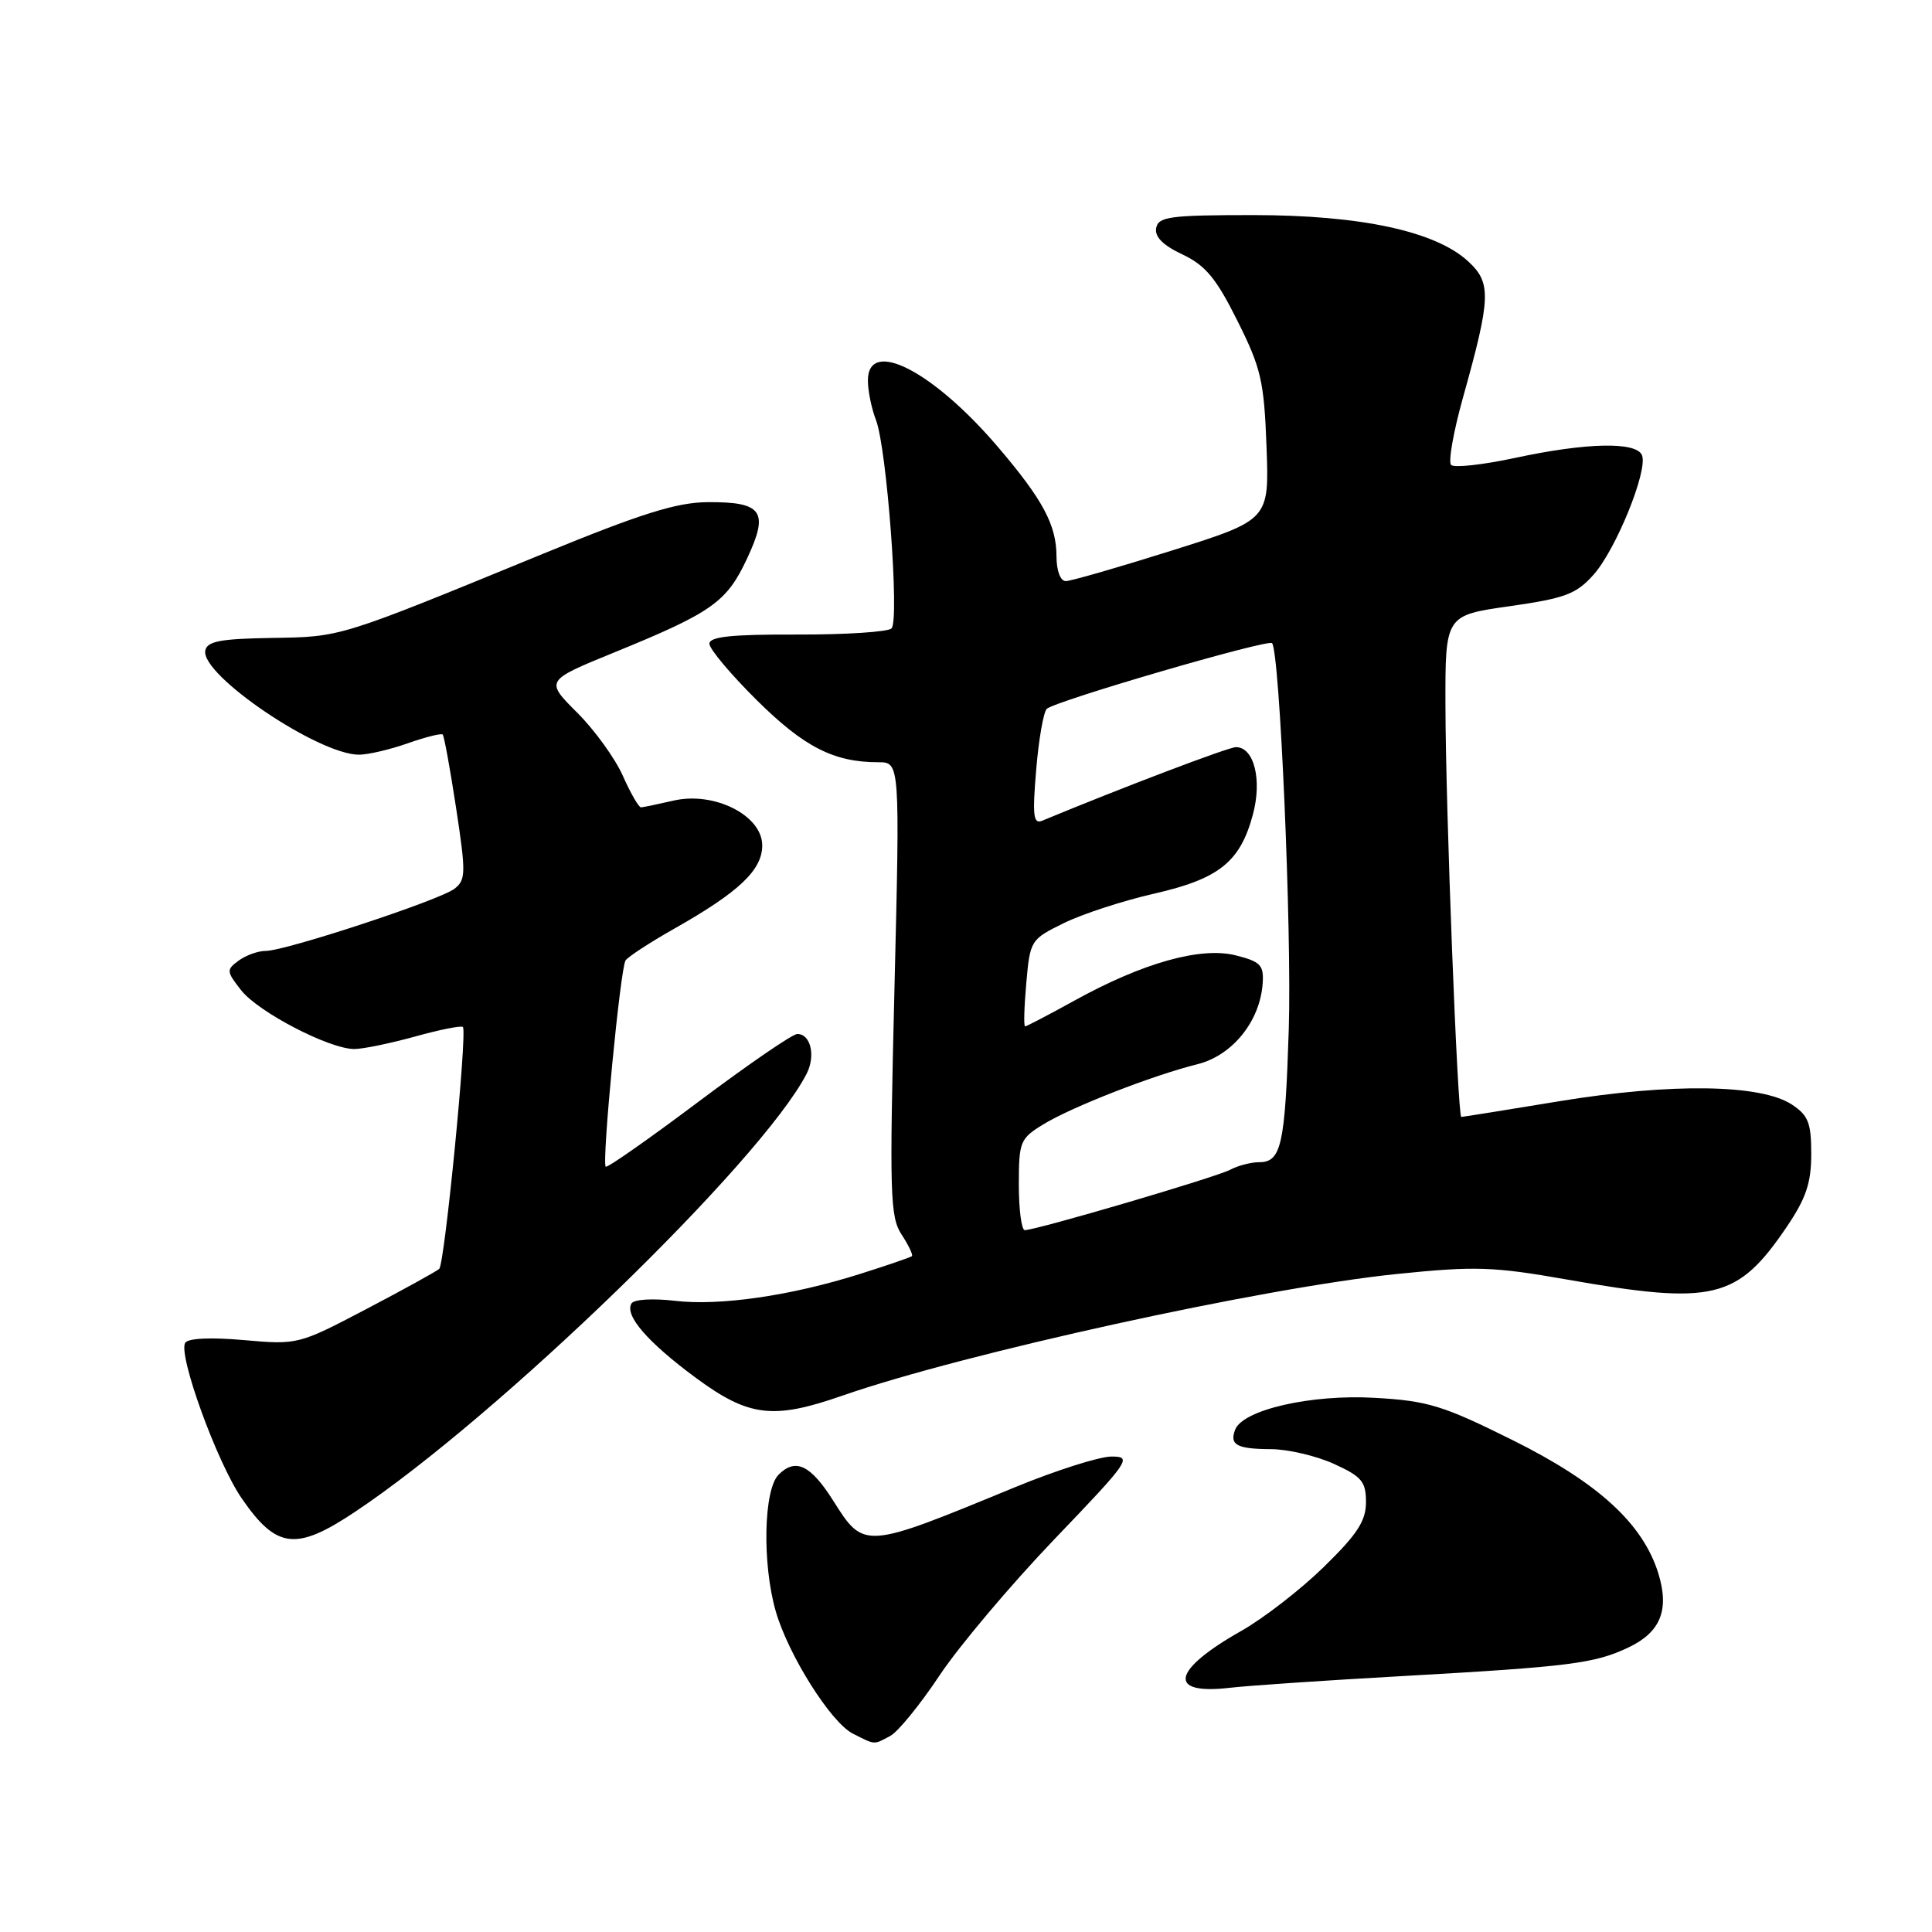 <?xml version="1.0" encoding="UTF-8" standalone="no"?>
<!DOCTYPE svg PUBLIC "-//W3C//DTD SVG 1.1//EN" "http://www.w3.org/Graphics/SVG/1.1/DTD/svg11.dtd" >
<svg xmlns="http://www.w3.org/2000/svg" xmlns:xlink="http://www.w3.org/1999/xlink" version="1.1" viewBox="0 0 256 256">
 <g >
 <path fill="currentColor"
d=" M 117.98 230.01 C 119.00 229.46 121.94 225.85 124.51 221.98 C 127.09 218.11 133.92 210.01 139.70 203.97 C 149.68 193.56 150.07 193.00 147.29 193.00 C 145.67 193.00 139.89 194.84 134.43 197.09 C 114.48 205.32 114.49 205.32 110.42 198.87 C 107.41 194.11 105.42 193.15 103.17 195.40 C 101.18 197.39 100.98 207.20 102.79 213.50 C 104.46 219.30 110.10 228.24 113.00 229.71 C 116.03 231.24 115.72 231.22 117.98 230.01 Z  M 186.00 222.08 C 208.00 220.84 211.31 220.42 215.77 218.30 C 220.03 216.28 221.22 213.34 219.75 208.52 C 217.71 201.90 211.78 196.47 200.44 190.83 C 191.19 186.23 189.21 185.62 182.16 185.22 C 173.73 184.73 164.67 186.80 163.66 189.45 C 162.89 191.46 163.89 192.00 168.42 192.02 C 170.66 192.03 174.41 192.91 176.75 193.97 C 180.44 195.65 181.00 196.32 181.00 199.04 C 181.00 201.53 179.85 203.30 175.41 207.63 C 172.34 210.63 167.43 214.43 164.50 216.09 C 155.31 221.28 154.59 224.60 162.87 223.65 C 165.41 223.35 175.82 222.65 186.00 222.08 Z  M 47.01 200.35 C 65.96 187.74 100.84 153.93 106.86 142.32 C 108.11 139.93 107.43 136.99 105.64 137.01 C 105.01 137.01 99.13 141.05 92.56 145.98 C 85.99 150.91 80.46 154.79 80.26 154.59 C 79.72 154.05 82.20 128.28 82.89 127.26 C 83.23 126.77 86.10 124.89 89.28 123.09 C 97.93 118.20 101.00 115.29 101.00 112.02 C 101.00 108.04 94.63 104.83 89.22 106.09 C 87.17 106.56 85.25 106.96 84.94 106.98 C 84.64 106.99 83.56 105.12 82.54 102.82 C 81.53 100.53 78.80 96.74 76.47 94.42 C 72.24 90.19 72.24 90.19 81.37 86.46 C 94.37 81.15 96.29 79.79 98.99 74.01 C 101.93 67.75 101.03 66.48 93.70 66.54 C 89.63 66.58 84.92 68.06 72.00 73.36 C 44.69 84.57 45.29 84.38 36.00 84.53 C 29.20 84.64 27.44 84.97 27.20 86.21 C 26.58 89.43 42.19 100.00 47.57 100.00 C 48.77 100.00 51.68 99.32 54.03 98.49 C 56.39 97.66 58.47 97.14 58.66 97.33 C 58.85 97.52 59.65 101.91 60.44 107.09 C 61.75 115.70 61.73 116.61 60.21 117.77 C 58.25 119.28 37.83 126.00 35.21 126.00 C 34.20 126.00 32.59 126.58 31.63 127.28 C 29.97 128.50 29.99 128.71 31.96 131.22 C 34.24 134.12 43.64 139.00 46.95 139.00 C 48.10 139.00 51.72 138.25 55.02 137.34 C 58.31 136.42 61.16 135.86 61.34 136.09 C 61.93 136.81 58.92 167.47 58.20 168.13 C 57.81 168.48 53.45 170.88 48.50 173.48 C 39.57 178.16 39.44 178.20 32.33 177.57 C 27.93 177.18 24.92 177.32 24.54 177.93 C 23.57 179.50 28.75 193.78 32.02 198.53 C 36.63 205.23 39.20 205.55 47.01 200.35 Z  M 111.59 184.94 C 127.70 179.33 167.38 170.62 185.10 168.81 C 195.46 167.75 197.88 167.83 207.60 169.54 C 227.05 172.96 230.21 172.20 236.75 162.57 C 239.31 158.78 240.00 156.75 240.00 152.91 C 240.00 148.78 239.61 147.79 237.42 146.35 C 233.31 143.66 221.47 143.49 206.73 145.90 C 199.70 147.06 193.81 148.00 193.63 148.00 C 193.14 148.00 191.55 107.05 191.53 93.52 C 191.50 81.54 191.50 81.54 200.00 80.33 C 207.37 79.28 208.85 78.73 211.14 76.17 C 214.11 72.85 218.36 62.39 217.58 60.34 C 216.87 58.50 210.28 58.63 200.78 60.67 C 196.50 61.59 192.68 62.01 192.28 61.61 C 191.88 61.21 192.59 57.20 193.85 52.69 C 197.56 39.43 197.63 37.49 194.56 34.65 C 190.24 30.64 180.30 28.50 166.02 28.50 C 155.03 28.50 153.49 28.71 153.20 30.21 C 152.98 31.37 154.09 32.50 156.67 33.71 C 159.73 35.16 161.15 36.86 163.96 42.50 C 167.10 48.77 167.50 50.51 167.82 59.19 C 168.18 68.88 168.18 68.88 155.31 72.94 C 148.23 75.17 141.88 77.00 141.22 77.00 C 140.51 77.00 140.00 75.63 139.99 73.75 C 139.99 69.58 138.20 66.23 132.28 59.28 C 123.63 49.13 115.00 44.71 115.00 50.43 C 115.00 51.77 115.48 54.14 116.08 55.68 C 117.51 59.44 119.21 82.19 118.13 83.27 C 117.67 83.73 112.05 84.10 105.64 84.08 C 96.93 84.05 94.00 84.36 94.00 85.30 C 94.00 85.99 96.83 89.36 100.29 92.79 C 106.54 98.98 110.49 101.00 116.37 101.00 C 119.25 101.00 119.25 101.00 118.52 131.01 C 117.85 158.27 117.93 161.25 119.47 163.59 C 120.40 165.01 121.01 166.30 120.83 166.45 C 120.65 166.60 117.58 167.66 114.00 168.79 C 104.82 171.70 95.35 173.07 89.39 172.36 C 86.49 172.02 84.01 172.17 83.68 172.71 C 82.71 174.28 85.84 177.88 92.23 182.59 C 99.22 187.74 102.45 188.13 111.59 184.94 Z  M 135.00 156.99 C 135.00 151.27 135.16 150.87 138.25 148.98 C 142.05 146.66 152.70 142.50 158.68 141.01 C 163.31 139.85 166.96 135.32 167.31 130.31 C 167.48 127.88 167.03 127.42 163.74 126.59 C 159.10 125.42 151.42 127.58 142.34 132.60 C 138.95 134.47 136.02 136.00 135.83 136.00 C 135.63 136.00 135.71 133.41 135.99 130.25 C 136.49 124.59 136.57 124.47 141.00 122.30 C 143.47 121.09 148.85 119.34 152.94 118.41 C 161.53 116.45 164.33 114.21 166.01 107.95 C 167.26 103.33 166.17 99.00 163.77 99.00 C 162.78 99.00 148.78 104.32 138.09 108.75 C 136.92 109.24 136.79 108.08 137.30 102.01 C 137.63 97.99 138.27 94.35 138.70 93.93 C 139.78 92.89 168.00 84.66 168.55 85.22 C 169.57 86.24 171.18 123.35 170.77 136.36 C 170.28 151.76 169.78 154.00 166.83 154.00 C 165.75 154.00 164.03 154.45 163.00 155.00 C 161.14 155.99 137.31 163.00 135.79 163.00 C 135.36 163.00 135.00 160.29 135.00 156.99 Z "/>
</g>
</svg>